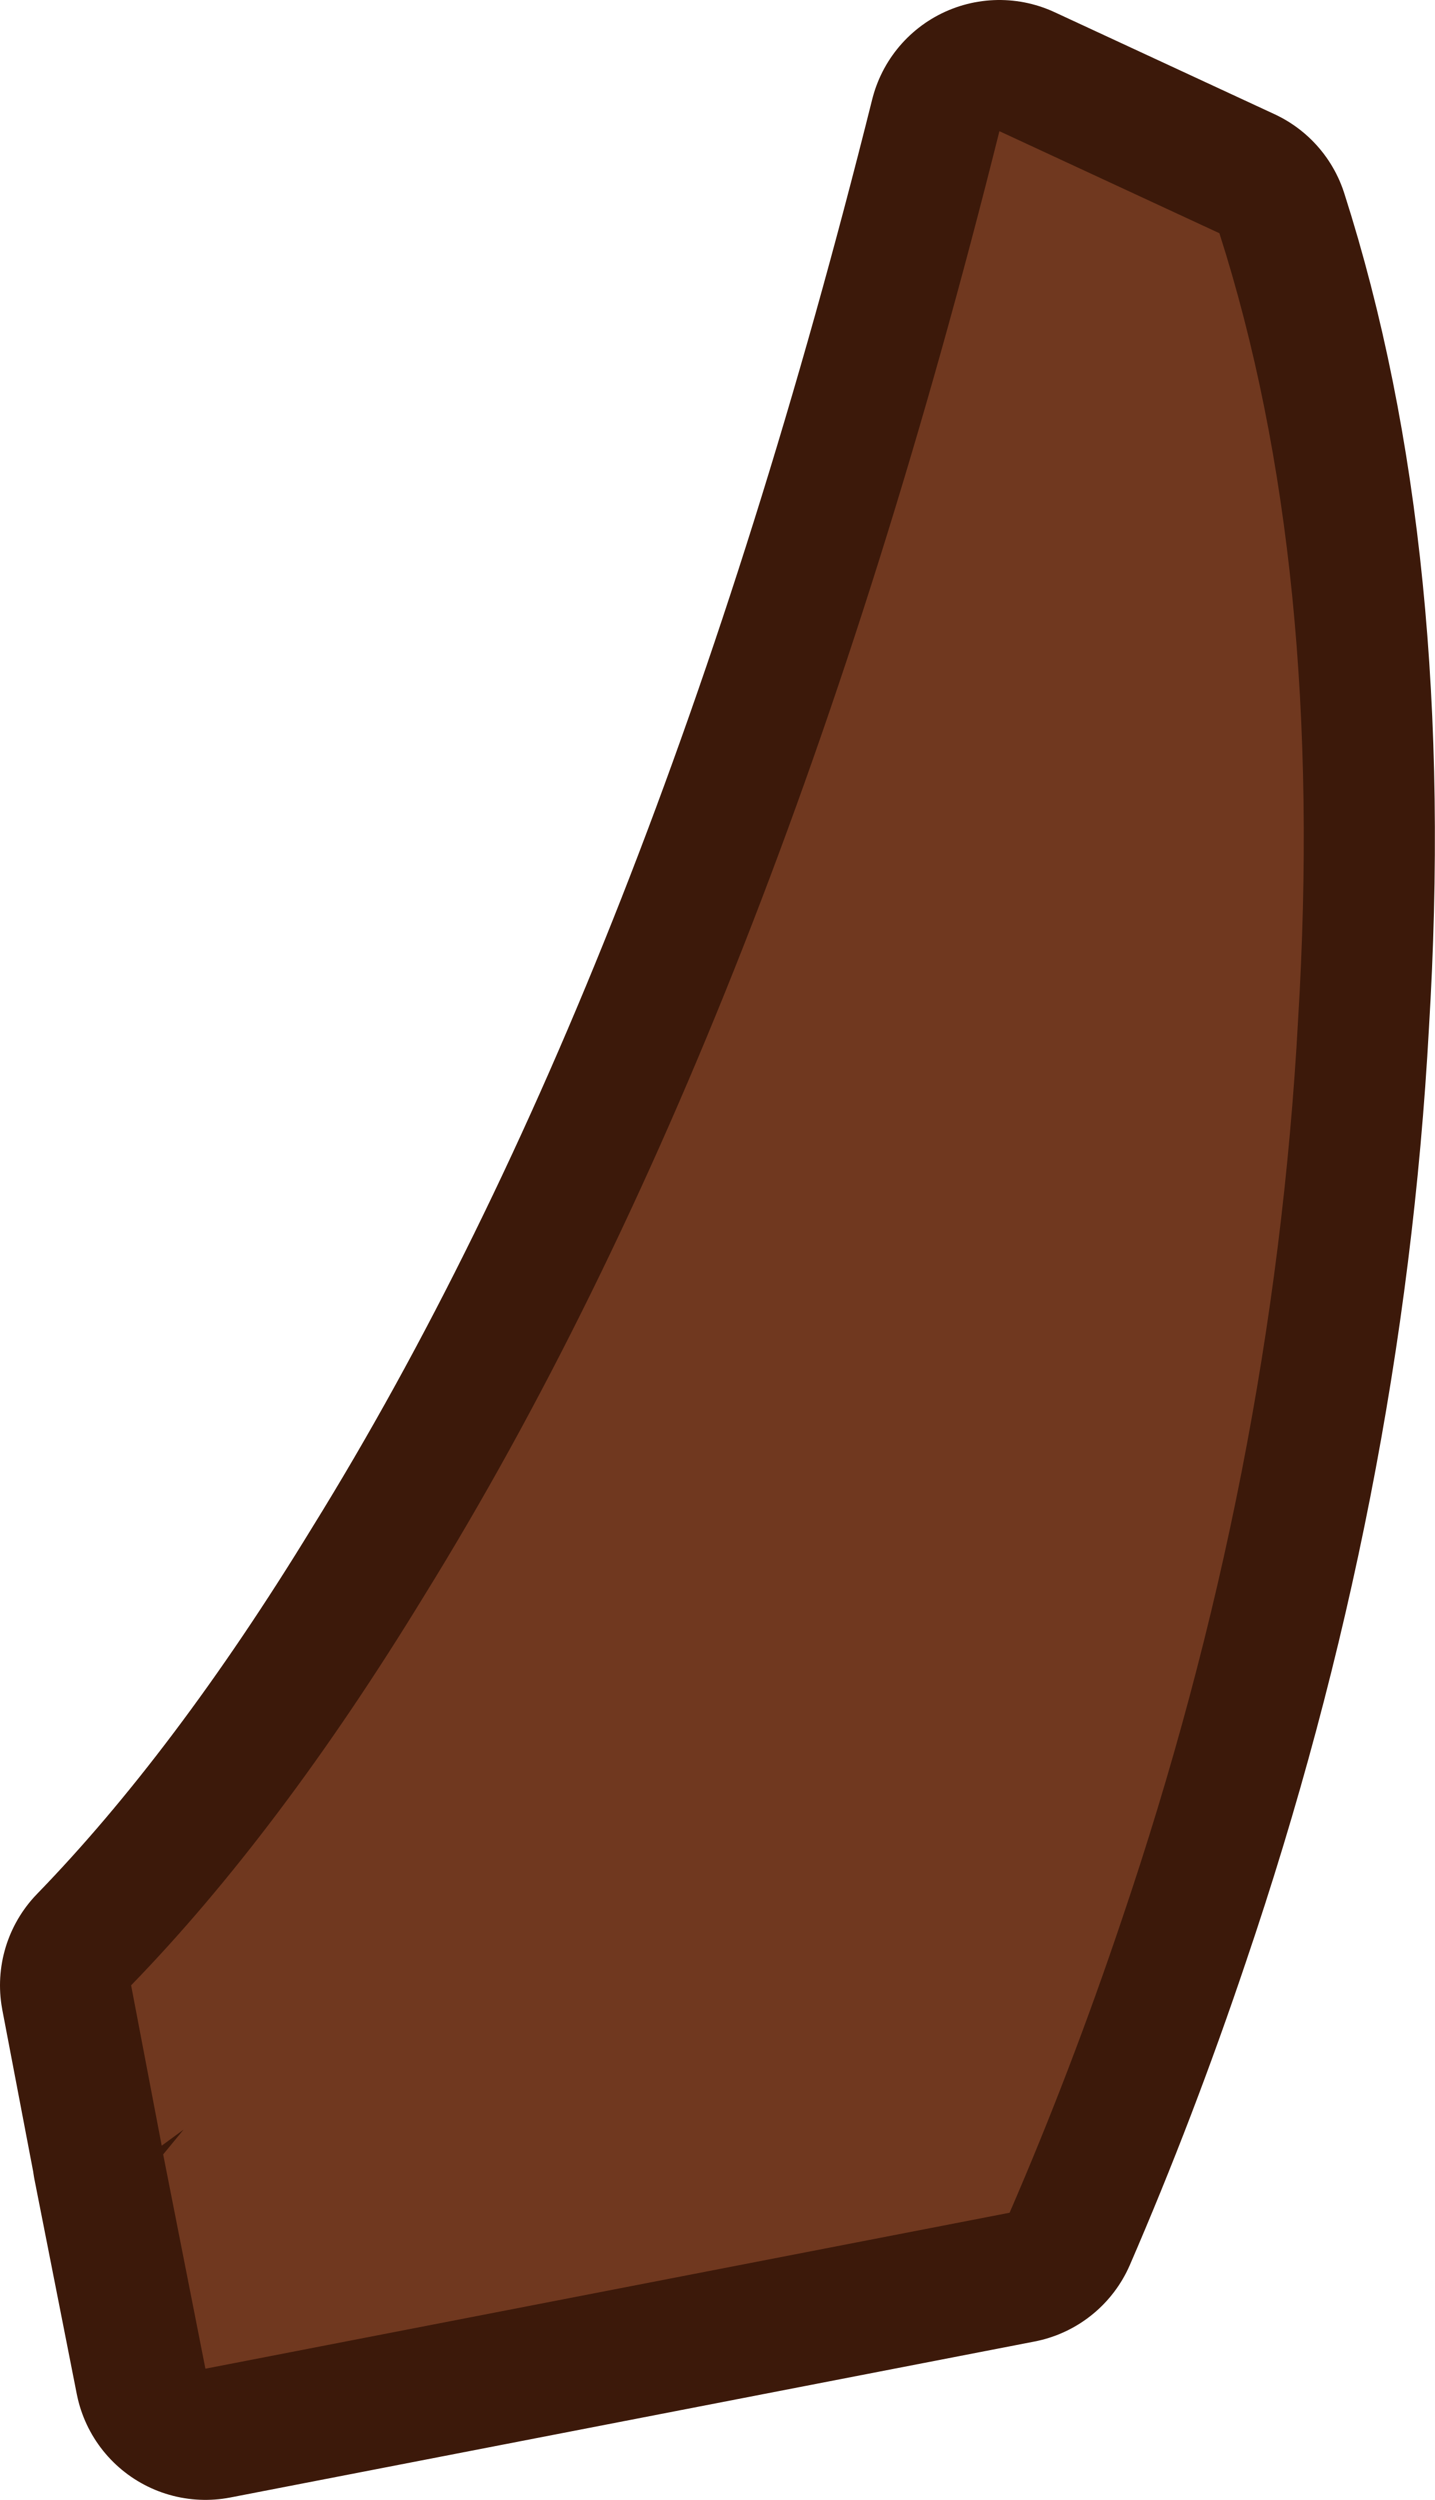 <?xml version="1.0" encoding="UTF-8" standalone="no"?>
<svg xmlns:xlink="http://www.w3.org/1999/xlink" height="85.75px" width="49.25px" xmlns="http://www.w3.org/2000/svg">
  <g transform="matrix(1.0, 0.0, 0.0, 1.0, 12.75, 24.4)">
    <path d="M29.1 -16.4 L21.55 -19.9 Q13.85 10.9 1.8 30.35 -3.15 38.45 -8.25 43.7 L-7.2 49.2 -6.45 48.65 -7.15 49.5 -5.7 56.85 21.9 51.5 Q24.0 46.65 25.75 41.45 30.95 26.15 31.8 10.6 32.75 -5.0 29.1 -16.4" fill="#70381f" fill-rule="evenodd" stroke="none"/>
    <path d="M29.1 -16.4 Q32.75 -5.0 31.8 10.6 30.95 26.15 25.75 41.45 24.0 46.65 21.9 51.5 L-5.7 56.85 -7.15 49.5 -6.45 48.65 -7.2 49.2 -8.25 43.7 Q-3.15 38.45 1.8 30.35 13.85 10.9 21.55 -19.9 L29.1 -16.4 Z" fill="none" stroke="#3c190a" stroke-linecap="round" stroke-linejoin="round" stroke-width="9.0"/>
    <path d="M29.1 -16.4 L21.55 -19.9 Q13.85 10.9 1.8 30.35 -3.15 38.45 -8.25 43.7 L-7.2 49.2 -6.45 48.65 -7.15 49.5 -5.7 56.85 21.9 51.5 Q24.0 46.65 25.75 41.45 30.95 26.15 31.8 10.6 32.75 -5.0 29.1 -16.4" fill="#70381f" fill-rule="evenodd" stroke="none"/>
  </g>
</svg>
